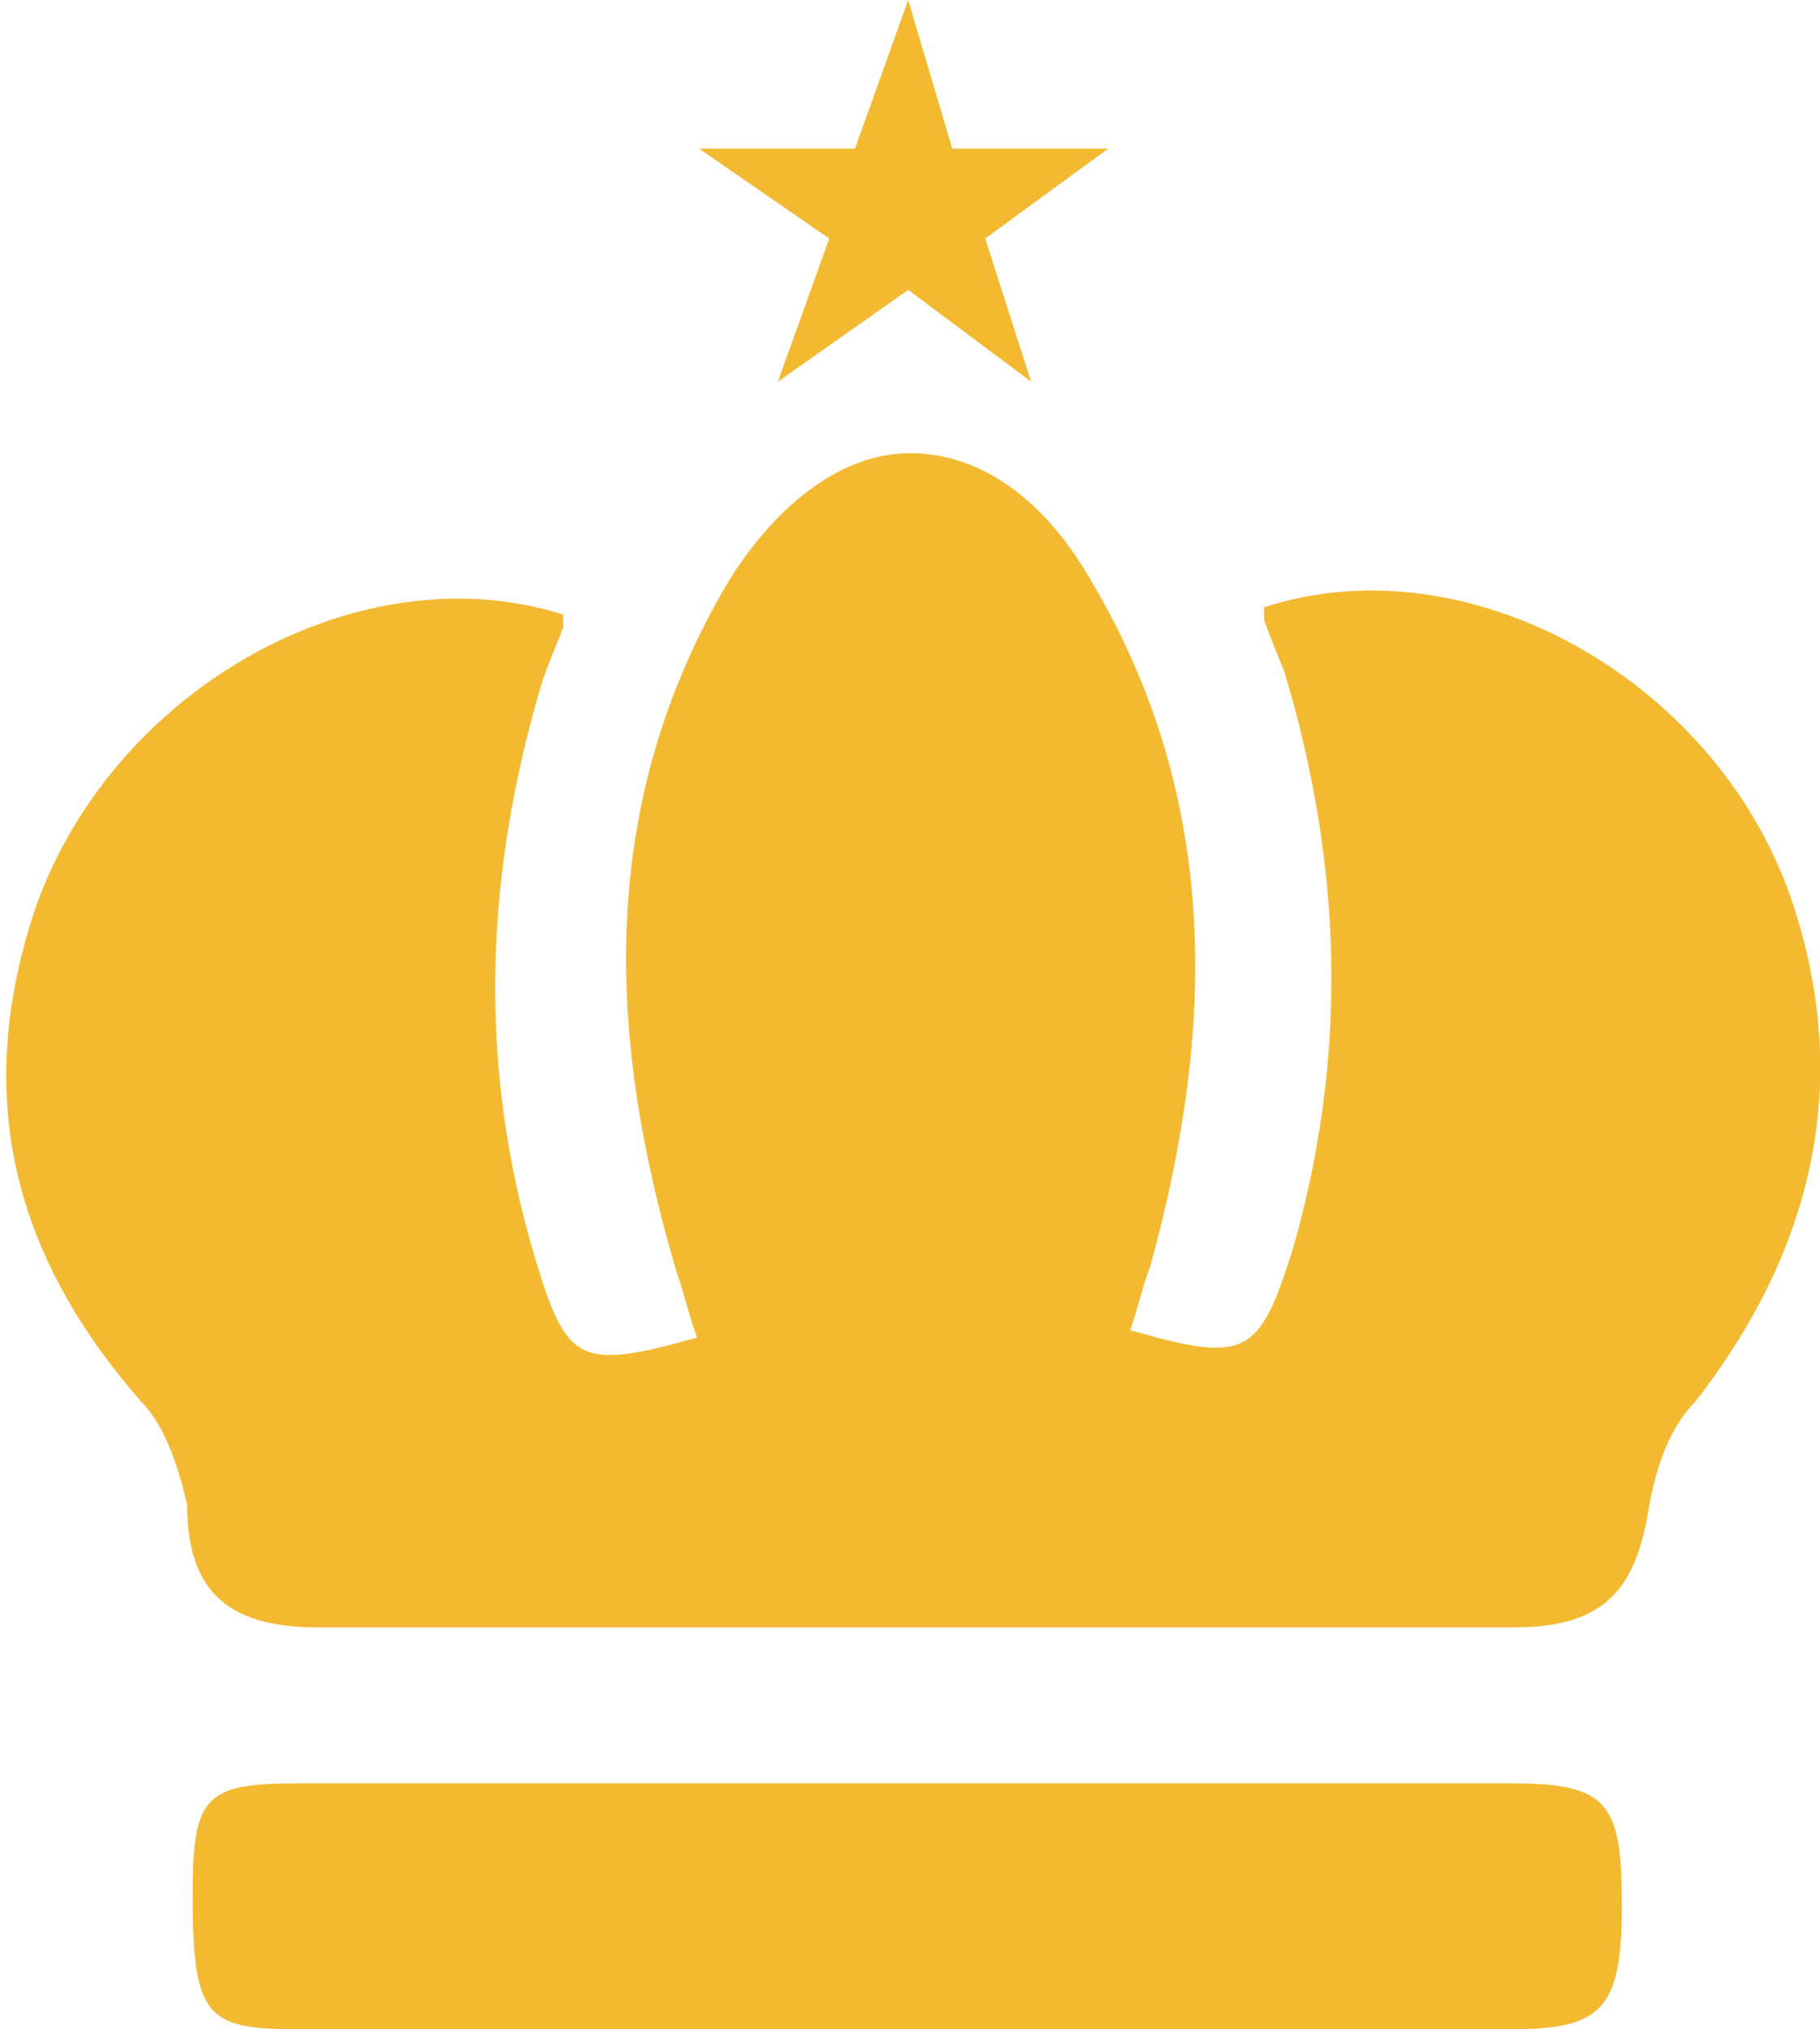 <?xml version="1.0" encoding="utf-8"?>
<!-- Generator: Adobe Illustrator 24.1.2, SVG Export Plug-In . SVG Version: 6.00 Build 0)  -->
<svg version="1.1" id="Layer_1" xmlns="http://www.w3.org/2000/svg" xmlns:xlink="http://www.w3.org/1999/xlink" x="0px" y="0px"
	 viewBox="0 0 99.2 110.6" style="enable-background:new 0 0 99.2 110.6;" xml:space="preserve">
<style type="text/css">
	.st0{fill:#F3B931;}
</style>
<g>
	<path class="st0" d="M49.5,97.2c11,0,21.9,0,32.9,0c5.3,0,6,1.1,6,6.7s-1.1,6.7-6,6.7c-21.9,0-44.2,0-66.2,0c-5,0-5.7-0.7-5.7-7.4
		c0-5.3,0.7-6,5.7-6C27.2,97.2,38.1,97.2,49.5,97.2z"/>
	<path class="st0" d="M97.6,48.9c-4.2-12-17.7-19.4-28.7-15.8c0,0.4,0,0.7,0,0.7c0.4,1.1,0.7,1.8,1.1,2.8
		c3.2,10.6,3.5,21.1,0.4,31.7c-1.8,5.6-2.5,6-8.8,4.2c0.4-1.1,0.7-2.5,1.1-3.5c3.5-12.7,3.9-25.3-3.2-37.3c-2.8-4.9-6.4-7-9.9-7
		s-7.1,2.5-9.9,7c-7.1,12-6.7,24.6-2.8,37.7c0.4,1.1,0.7,2.5,1.1,3.5c-6.4,1.8-7.1,1.4-8.8-4.2C26,58.1,26.4,47.6,29.6,37
		c0.4-1.1,0.7-1.8,1.1-2.8c0-0.4,0-0.4,0-0.7C19.7,30,6.3,37.4,2,49.3c-3.5,10.2-1.4,19,5.7,27.1c1.4,1.4,2.1,3.9,2.5,5.6
		c0,4.6,2.1,6.7,7.1,6.7c11,0,21.6,0,32.6,0s21.6,0,32.6,0c5,0,6.7-2.1,7.4-6.7c0.4-2.1,1.1-4.2,2.5-5.6
		C98.7,68.3,101.1,59.1,97.6,48.9z"/>
	<polygon class="st0" points="49.5,0 51.9,8.1 60.4,8.1 53.7,13 56.2,20.8 49.5,15.8 42.4,20.8 45.2,13 38.1,8.1 46.6,8.1 	"/>
</g>
</svg>
